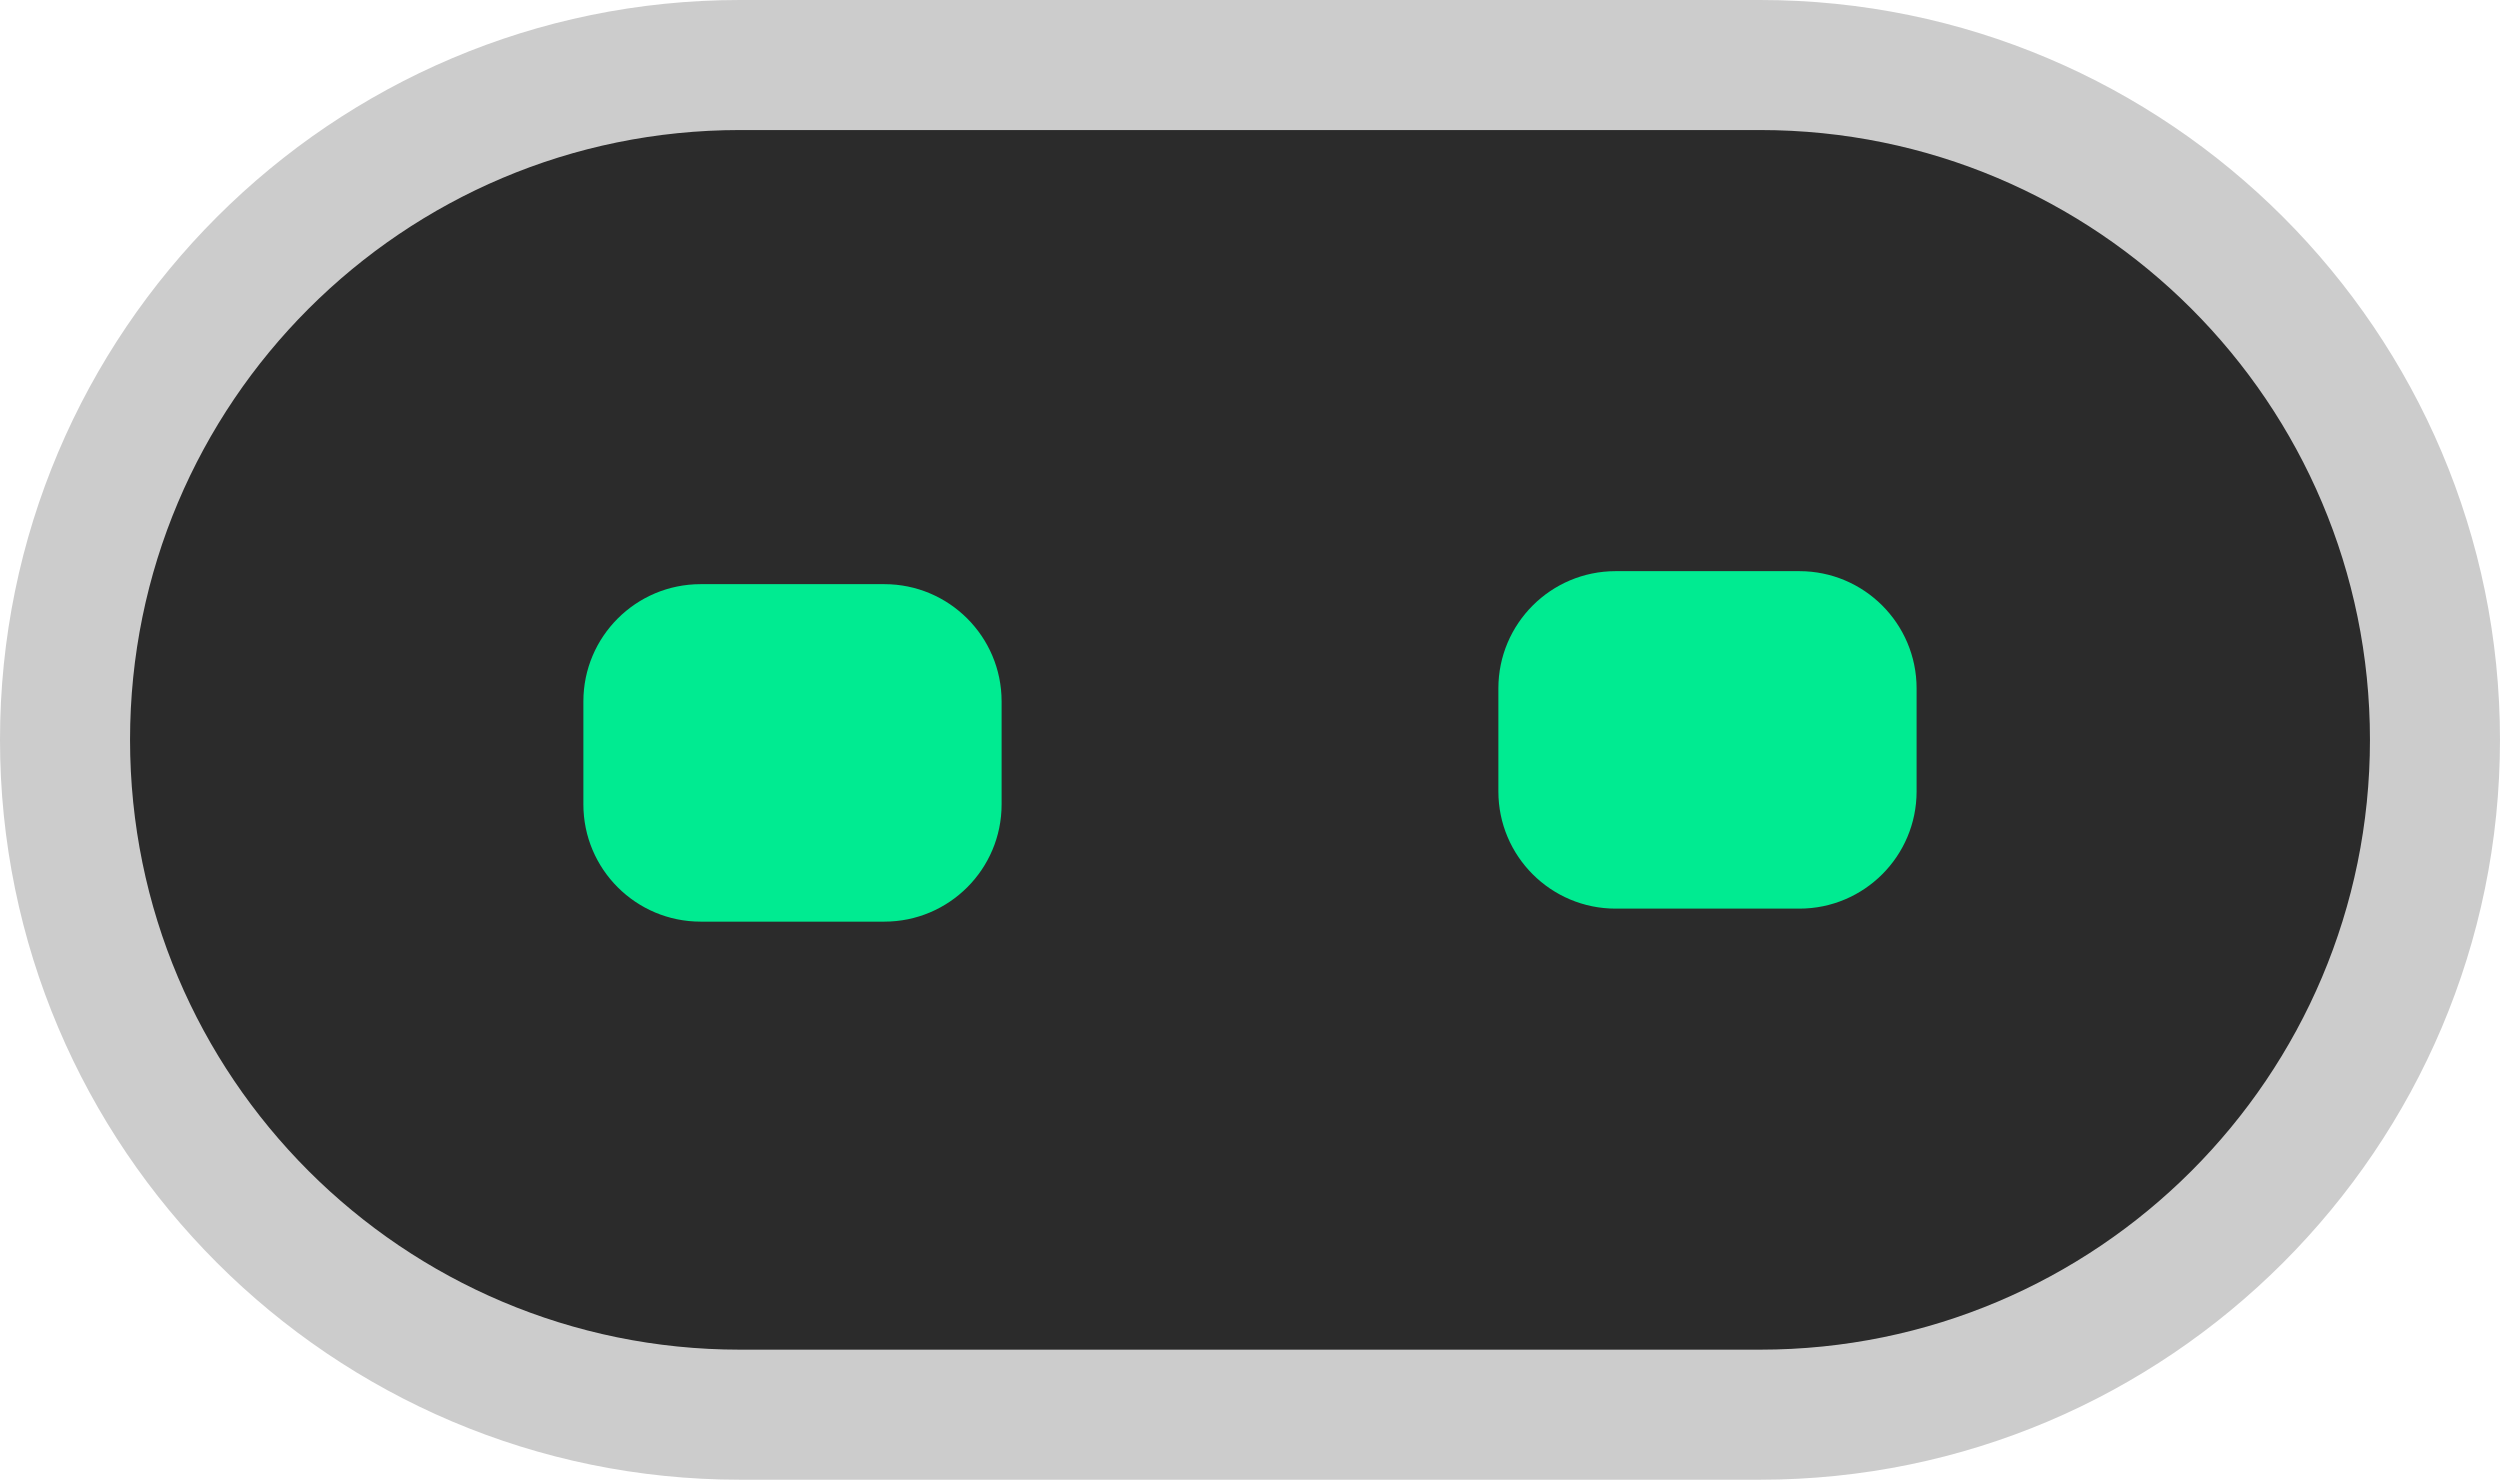 <svg version="1.1" id="图层_1" x="0px" y="0px" width="124.957px" height="73.961px" viewBox="0 0 124.957 73.961" enable-background="new 0 0 124.957 73.961" xml:space="preserve" xmlns="http://www.w3.org/2000/svg" xmlns:xlink="http://www.w3.org/1999/xlink" xmlns:xml="http://www.w3.org/XML/1998/namespace">
  <path fill="#CCCCCC" d="M87.976,0H36.98C16.589,0,0,16.59,0,36.98s16.589,36.98,36.98,36.98h50.996
	c20.391,0,36.98-16.59,36.98-36.98S108.367,0,87.976,0z" class="color c1"/>
  <path fill="#2B2B2B" d="M118.457,36.98c0,16.834-13.646,30.48-30.48,30.48H36.98c-16.833,0-30.48-13.646-30.48-30.48l0,0
	C6.5,20.148,20.146,6.5,36.98,6.5h50.996C104.81,6.5,118.457,20.148,118.457,36.98L118.457,36.98z" class="color c2"/>
  <g>
    <path fill="#00EB91" d="M50.063,40.205c0,3.238-2.625,5.861-5.862,5.861h-9.18c-3.237,0-5.862-2.623-5.862-5.861v-5.146
		c0-3.236,2.625-5.861,5.862-5.861h9.18c3.237,0,5.862,2.625,5.862,5.861V40.205z" class="color c3"/>
    <path fill="#00EB91" d="M95.797,39.555c0,3.238-2.625,5.861-5.862,5.861h-9.18c-3.237,0-5.862-2.623-5.862-5.861v-5.146
		c0-3.236,2.625-5.861,5.862-5.861h9.18c3.237,0,5.862,2.625,5.862,5.861V39.555z" class="color c3"/>
  </g>
</svg>